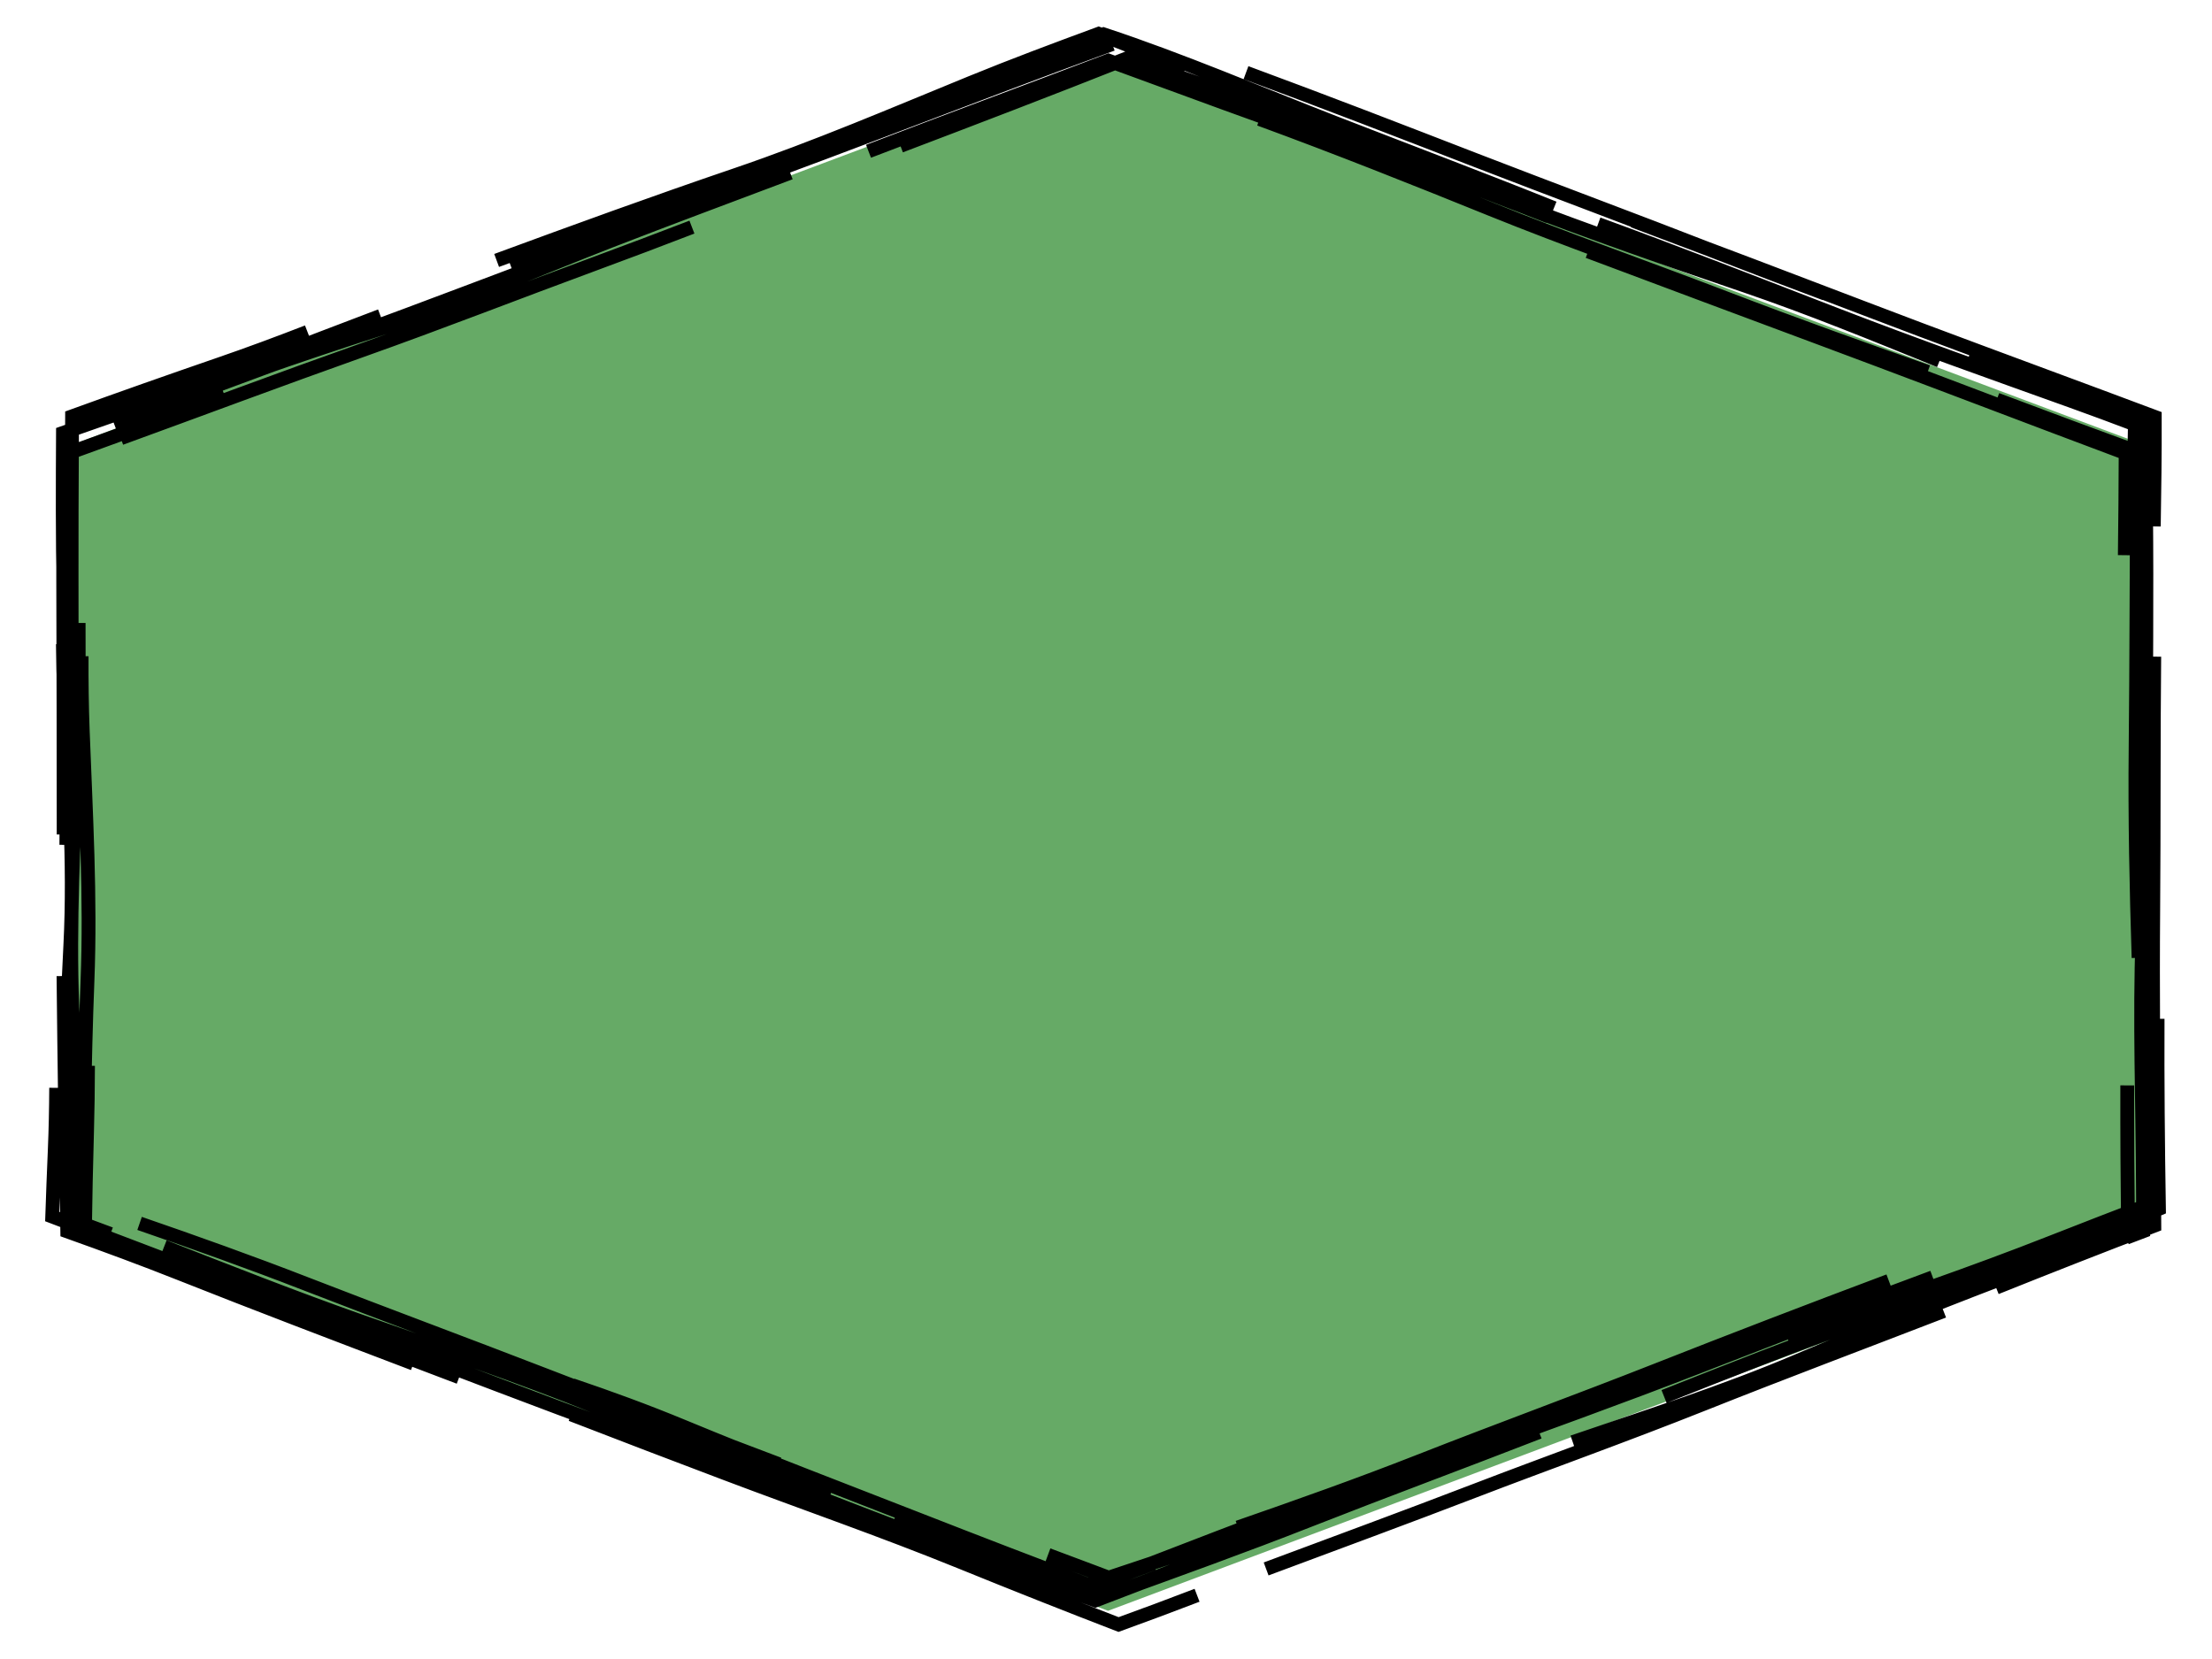 <?xml version="1.0" encoding="UTF-8" standalone="no"?>
<svg
   height="120"
   width="160"
   version="1.1"
   id="svg2"
   sodipodi:docname="tile-grass.svg"
   inkscape:version="1.3.2 (091e20ef0f, 2023-11-25, custom)"
   xmlns:inkscape="http://www.inkscape.org/namespaces/inkscape"
   xmlns:sodipodi="http://sodipodi.sourceforge.net/DTD/sodipodi-0.dtd"
   xmlns="http://www.w3.org/2000/svg"
   xmlns:svg="http://www.w3.org/2000/svg">
  <defs
     id="defs2">
    <inkscape:path-effect
       effect="sketch"
       id="path-effect1"
       is_visible="true"
       lpeversion="1"
       nbiter_approxstrokes="3"
       parallel_offset="2;1"
       strokelength="70"
       strokelength_rdm="0.3;1"
       strokeoverlap="0.5"
       strokeoverlap_rdm="0.5;1"
       ends_tolerance="0.1;1"
       tremble_size="0.3;2139095038"
       tremble_frequency="3"
       nbtangents="2"
       tgt_places_rdmness="0.5;1"
       tgtlength="5"
       tgtlength_rdm="0.3;1"
       tgtscale="10" />
    <inkscape:path-effect
       effect="sketch"
       id="path-effect14"
       is_visible="true"
       lpeversion="1"
       nbiter_approxstrokes="3"
       parallel_offset="0.2;1"
       strokelength="70"
       strokelength_rdm="0.3;1"
       strokeoverlap="0.5"
       strokeoverlap_rdm="0.5;1"
       ends_tolerance="0.1;1"
       tremble_size="0.8;1"
       tremble_frequency="3"
       nbtangents="2"
       tgt_places_rdmness="0.5;1"
       tgtlength="5"
       tgtlength_rdm="0.3;1"
       tgtscale="10" />
  </defs>
  <sodipodi:namedview
     id="namedview2"
     pagecolor="#ffffff"
     bordercolor="#000000"
     borderopacity="0.25"
     inkscape:showpageshadow="2"
     inkscape:pageopacity="0.0"
     inkscape:pagecheckerboard="0"
     inkscape:deskcolor="#d1d1d1"
     inkscape:zoom="1.4142136"
     inkscape:cx="91.923882"
     inkscape:cy="95.459416"
     inkscape:window-width="1440"
     inkscape:window-height="831"
     inkscape:window-x="0"
     inkscape:window-y="0"
     inkscape:window-maximized="1"
     inkscape:current-layer="svg2" />
  <!-- Draw the shadow. -->
  <!-- Draw the tile background. -->
  <g
     id="g1"
     transform="matrix(0.96,0,0,0.96,1.678,-11.636)"
     style="stroke-width:1.042;stroke-dasharray:none">
    <polygon
       points="40,60 0,45 0,15 40,0 80,15 80,45 "
       stroke="#000000"
       stroke-width="1"
       id="polygon2"
       fill="#66aa66"
       style="stroke:none;stroke-width:0.534;stroke-dasharray:none"
       transform="matrix(1.952,0,0,1.952,3.661,16.369)" />
    <path
       id="path2"
       style="fill:none;stroke:#000000;stroke-width:1.281;stroke-dasharray:none"
       d="M 8.538,38.39 C 15.882,35.717 23.232,32.957 30.784,30.276 38.339,27.593 45.306,24.856 52.5,22.209 l 2e-6,-1e-6 c 2.974,-1.094 5.971,-2.228 8.974,-3.385 m -16.844,3.449 c 7.315,-2.753 14.55,-5.541 21.808,-8.433 l 2e-6,-10e-7 C 73.699,10.947 80.968,8.346 88.178,5.551 89.282,5.123 90.388,4.698 91.494,4.274 M 77.84,11.796 c 7.276,-2.797 14.578,-5.486 21.892,-8.271 0.116,-0.044 0.231,-0.088 0.347,-0.132 7.199,2.634 14.315,5.274 21.447,7.766 1.721,0.601 3.441,1.231 5.156,1.881 M 114.082,8.806 c 7.272,2.666 14.41,5.509 21.395,8.339 6.988,2.832 14.585,5.498 21.904,8.305 l 0,1e-6 c 6.241,2.394 12.425,4.61 18.621,6.788 M 145.45,18.538 c 7.299,2.665 14.577,5.511 21.895,8.342 l 0,10e-7 c 7.321,2.832 14.583,5.406 21.899,8.029 2.005,0.719 3.991,1.455 5.959,2.201 -0.028,2.093 -0.072,4.195 -0.132,6.302 M 181.284,31.779 c 4.884,1.794 9.871,3.711 14.874,5.664 0.026,2.537 0.056,5.083 0.081,7.627 l 0,2e-6 c 0.076,7.945 -0.009,15.497 -0.023,23.155 -0.004,2.277 -0.003,4.575 0.004,6.885 m 0.099,-13.631 c -9e-4,7.824 -0.137,15.476 -0.415,23.108 l 0,2e-6 c -0.278,7.635 0.017,15.566 0.047,23.359 0.005,1.313 0.012,2.625 0.022,3.938 -0.525,0.2 -1.049,0.399 -1.573,0.599 m 2.529,-16.744 c 0.029,4.509 0.006,9.007 -0.038,13.529 -3.124,1.196 -6.261,2.405 -9.399,3.641 -7.39,2.912 -14.655,5.383 -22.122,7.954 l 0,0 c -0.802,0.276 -1.599,0.556 -2.392,0.839 m 9.427,-5.215 c -7.346,2.756 -14.479,5.496 -21.597,8.302 l -1e-5,0 c -7.121,2.807 -14.581,5.532 -21.892,8.404 l -1e-5,0 c -5.592,2.197 -11.192,4.181 -16.837,6.141 m 27.906,-8.841 c -7.184,2.791 -14.424,5.472 -21.433,8.227 -5.822,2.288 -12.091,4.545 -18.343,6.811 -1.278,-0.464 -2.555,-0.927 -3.828,-1.39 -5.472,-1.989 -10.706,-4.018 -15.954,-6.082 m 23.804,4.616 c -1.886,0.71 -3.768,1.42 -5.645,2.128 -5.339,-2.025 -10.637,-4.06 -15.856,-6.102 -7.057,-2.761 -14.636,-5.638 -22.063,-8.716 l -3e-6,0 c -3.461,-1.434 -6.876,-2.677 -10.288,-3.833 m 19.146,7.32 c -7.338,-2.797 -14.567,-5.505 -21.859,-8.328 l -10e-7,0 c -7.296,-2.823 -14.606,-5.528 -21.97,-8.387 l -3e-6,0 c -5.166,-2.006 -10.275,-3.828 -15.41,-5.598 m 25.379,12.992 C 28.354,121.367 21.186,118.644 14.069,115.82 10.646,114.461 7.133,113.164 3.584,111.898 3.534,107.911 3.442,103.96 3.377,100.006 3.313,96.134 3.281,92.189 3.233,88.233 M 3.27,108.77 C 3.263,100.993 3.469,93.2 3.866,85.381 4.263,77.558 3.677,69.89 3.303,62.24 l -10e-8,-3e-6 C 3.226,60.665 3.187,59.074 3.177,57.473 m 0.781,11.104 c 0.062,-7.693 0.009,-15.565 0.03,-23.368 0.008,-2.969 0.02,-5.916 0.039,-8.848 4.544,-1.65 9.107,-3.256 13.704,-4.84 2.753,-0.948 5.451,-1.953 8.114,-2.986 M 10.38,35.956 c 7.319,-2.681 14.619,-5.275 22.021,-7.641 7.405,-2.367 14.475,-5.475 21.573,-8.233 5.33,-2.071 10.943,-4.156 16.607,-6.291 m -27.206,8.123 c 7.308,-2.691 14.666,-5.369 22.157,-7.92 l 3e-6,-10e-7 C 73.026,11.442 80.074,8.417 87.309,5.457 91.26,3.841 95.221,2.362 99.168,0.908 c 2.698,1.046 5.39,2.104 8.068,3.137 M 77.052,9.783 C 84.318,6.985 91.7,4.174 99.158,1.148 99.315,1.085 99.471,1.021 99.628,0.958 c 7.291,2.41 14.283,5.43 21.476,8.224 6.911,2.685 13.61,5.208 20.257,7.878 M 112.824,4.509 c 7.36,2.715 14.387,5.438 21.327,8.126 6.944,2.689 14.647,5.547 22.089,8.448 l 0,10e-7 c 3.469,1.352 6.87,2.637 10.251,3.906 m -21.955,-3.915 c 7.334,2.752 14.375,5.379 21.287,7.953 l 1e-5,1e-6 c 6.916,2.575 14.614,5.496 21.995,8.291 2.195,0.831 4.369,1.648 6.529,2.456 -0.007,3.165 -0.04,6.313 -0.077,9.455 M 179.678,31.188 c 5.264,1.957 10.514,3.884 15.753,5.755 -0.009,2.114 -0.021,4.219 -0.033,6.315 l 0,2e-6 c -0.046,7.569 -0.042,15.683 -0.127,23.718 -0.071,6.71 0.07,13.083 0.274,19.567 m 1.453,-27.912 c -0.081,7.873 -0.031,15.555 -0.094,23.347 l 0,2e-6 c -0.063,7.795 0.021,15.542 0.066,23.289 0.012,2.025 0.023,4.058 0.035,6.099 -4.914,1.876 -9.816,3.801 -14.665,5.745 m 14.968,-24.917 c -0.025,5.772 0.03,11.643 0.126,17.614 -1.842,0.773 -3.68,1.557 -5.514,2.354 -7.122,3.093 -14.637,5.411 -22.063,8.043 l 0,0 c -6.255,2.217 -12.266,4.608 -18.289,6.997 m 24.903,-11.047 c -7.363,2.717 -14.549,5.505 -21.812,8.323 l 0,0 c -7.266,2.82 -14.541,5.423 -21.775,8.076 l -1e-5,1e-5 c -7.11,2.607 -14.326,5.314 -21.507,7.898 m 32.319,-12.717 c -7.358,2.802 -14.713,5.624 -22.298,8.686 l 0,0 c -7.588,3.063 -14.532,5.303 -21.745,7.717 l -2e-6,0 c -0.613,0.205 -1.225,0.415 -1.838,0.629 -4.371,-1.783 -8.736,-3.353 -13.046,-4.921 m 25.15,2.014 c -3.679,1.425 -7.369,2.829 -11.053,4.242 -3.566,-1.318 -7.127,-2.628 -10.67,-3.904 -7.206,-2.596 -14.681,-5.551 -22.199,-8.455 l -10e-7,0 c -1.046,-0.404 -2.082,-0.8 -3.109,-1.189 m 13.444,5.768 c -7.367,-2.804 -14.493,-5.402 -21.639,-8.016 l -2e-6,0 c -7.149,-2.615 -14.592,-5.488 -21.925,-8.268 l -3e-6,0 c -4.577,-1.736 -9.077,-3.413 -13.535,-5.067 m 20.66,7.928 c -7.323,-2.775 -14.581,-5.511 -21.904,-8.349 -5.387,-2.087 -10.637,-4.053 -15.802,-6.028 0.068,-2.046 0.148,-4.094 0.236,-6.149 0.082,-1.926 0.12,-3.853 0.13,-5.781 m 5.03,13.544 C 6.54,111.746 5.499,111.358 4.458,110.972 4.387,104.298 4.302,97.677 4.048,91.065 3.751,83.36 4.194,75.501 4.491,67.712 l 1e-7,-3e-6 C 4.646,63.644 4.652,59.579 4.636,55.512 M 3.497,76.077 C 3.576,68.237 3.41,60.462 3.241,52.559 3.135,47.565 3.158,42.71 3.184,37.897 5.882,36.948 8.58,36.014 11.254,35.075 18.338,32.585 25.478,29.743 32.611,27.053 M 7.921,37.054 C 15.229,34.322 22.476,31.62 29.747,28.942 37.022,26.263 44.319,23.476 51.616,20.738 l 2e-6,-1e-6 c 3.375,-1.267 6.745,-2.504 10.113,-3.713 m -15.788,5.229 C 53.156,19.508 60.556,16.791 67.947,14.06 75.341,11.327 82.525,8.579 89.832,5.811 l 2e-6,-1.1e-6 C 93.391,4.462 96.921,3.15 100.429,1.861 m -19.631,9.435 c 6.805,-2.585 13.829,-5.27 20.907,-8.08 0.425,0.141 0.851,0.281 1.276,0.42 l 0,7e-7 c 7.512,2.466 14.553,5.421 21.815,8.071 5.427,1.981 10.798,4.061 16.09,6.138 M 115.54,8.181 c 7.292,2.662 14.568,5.501 21.871,8.316 l 0,1e-6 c 7.306,2.816 14.524,5.322 21.721,7.773 5.91,2.013 11.95,4.479 17.978,6.933 M 148.719,18.24 c 7.32,2.752 14.389,5.423 21.332,8.084 6.946,2.662 14.658,5.487 22.124,8.268 l 0,1e-6 c 1.642,0.612 3.265,1.218 4.872,1.82 0.011,3.393 -0.034,6.771 -0.09,10.146 M 182.404,34.809 c 4.665,1.76 9.256,3.459 13.796,5.12 -0.059,2.769 -0.134,5.525 -0.22,8.274 l 0,3e-6 c -0.239,7.596 -0.006,15.663 -0.019,23.657 -0.01,6.171 -0.005,11.981 -5.7e-4,17.726 m 0.414,-30.8 c 0.02,7.719 -0.017,15.697 -0.049,23.766 l 0,3e-6 c -0.033,8.073 0.079,15.435 0.23,22.968 0.022,1.101 0.036,2.214 0.042,3.337 m -2.101,-10.49 c -0.008,4.467 0.019,8.975 0.071,13.481 -3.02,1.144 -6.026,2.287 -9.022,3.413 l 0,0 c -7.136,2.681 -14.485,5.611 -21.611,8.643 l 0,0 c -6.803,2.895 -13.882,5.142 -20.826,7.525 m 34.363,-12.145 c -7.315,2.826 -14.688,5.593 -22.227,8.595 l -10e-6,1e-5 c -7.542,3.003 -14.387,5.428 -21.316,8.09 l 0,0 c -6.079,2.335 -12.73,4.787 -19.238,7.213 m 27.561,-14.626 c -7.212,2.694 -14.565,5.388 -21.855,7.971 -6.73,2.385 -13.395,5.022 -20.024,7.567 -0.555,-0.209 -1.11,-0.418 -1.665,-0.629 -1.402,-0.532 -2.815,-1.061 -4.236,-1.587 m 13.817,3.743 c -2.409,0.926 -4.837,1.829 -7.275,2.713 -4.858,-1.872 -9.758,-3.817 -14.636,-5.8 l -10e-7,0 c -7.329,-2.979 -14.53,-5.461 -21.738,-8.188 l -2e-6,0 c -4.803,-1.817 -9.61,-3.647 -14.354,-5.487 m 23.905,7.739 c -7.231,-2.824 -14.502,-5.547 -21.667,-8.456 l -10e-7,0 c -7.169,-2.91 -14.574,-5.384 -21.876,-7.956 l -3e-6,0 c -6.073,-2.139 -12.093,-4.519 -18.091,-6.866 m 27.347,12.093 c -7.235,-2.713 -14.521,-5.584 -21.726,-8.567 -4.323,-1.79 -8.659,-3.385 -12.959,-4.948 0.045,-3.063 0.105,-6.112 0.195,-9.196 0.06,-2.047 0.086,-4.098 0.09,-6.15 M 5.102,111.81 c -0.032,-0.012 -0.063,-0.024 -0.095,-0.036 C 5.092,104.015 5.155,96.336 5.455,88.675 5.757,80.977 5.308,73.175 5.017,65.508 l -1e-7,-3e-6 C 4.931,63.229 4.903,60.92 4.912,58.59 M 3.248,75.113 c -0.005,-7.744 -0.015,-15.638 -0.042,-23.588 -0.013,-3.925 0.004,-7.766 0.042,-11.585 3.728,-1.364 7.478,-2.706 11.239,-4.094 1.242,-0.458 2.473,-0.915 3.694,-1.37 M 195.898,79.166 v 8.043 M 19.896,116.243 13.177,113.724"
       inkscape:path-effect="#path-effect1"
       inkscape:original-d="m 3.8984472,38.244149 95.9999998,-36 96.000003,36 v 72.000001 l -96.000003,36 -95.9999998,-36 z"
       transform="matrix(0.813,0,0,0.813,0.408,13.929)" />
  </g>
</svg>
